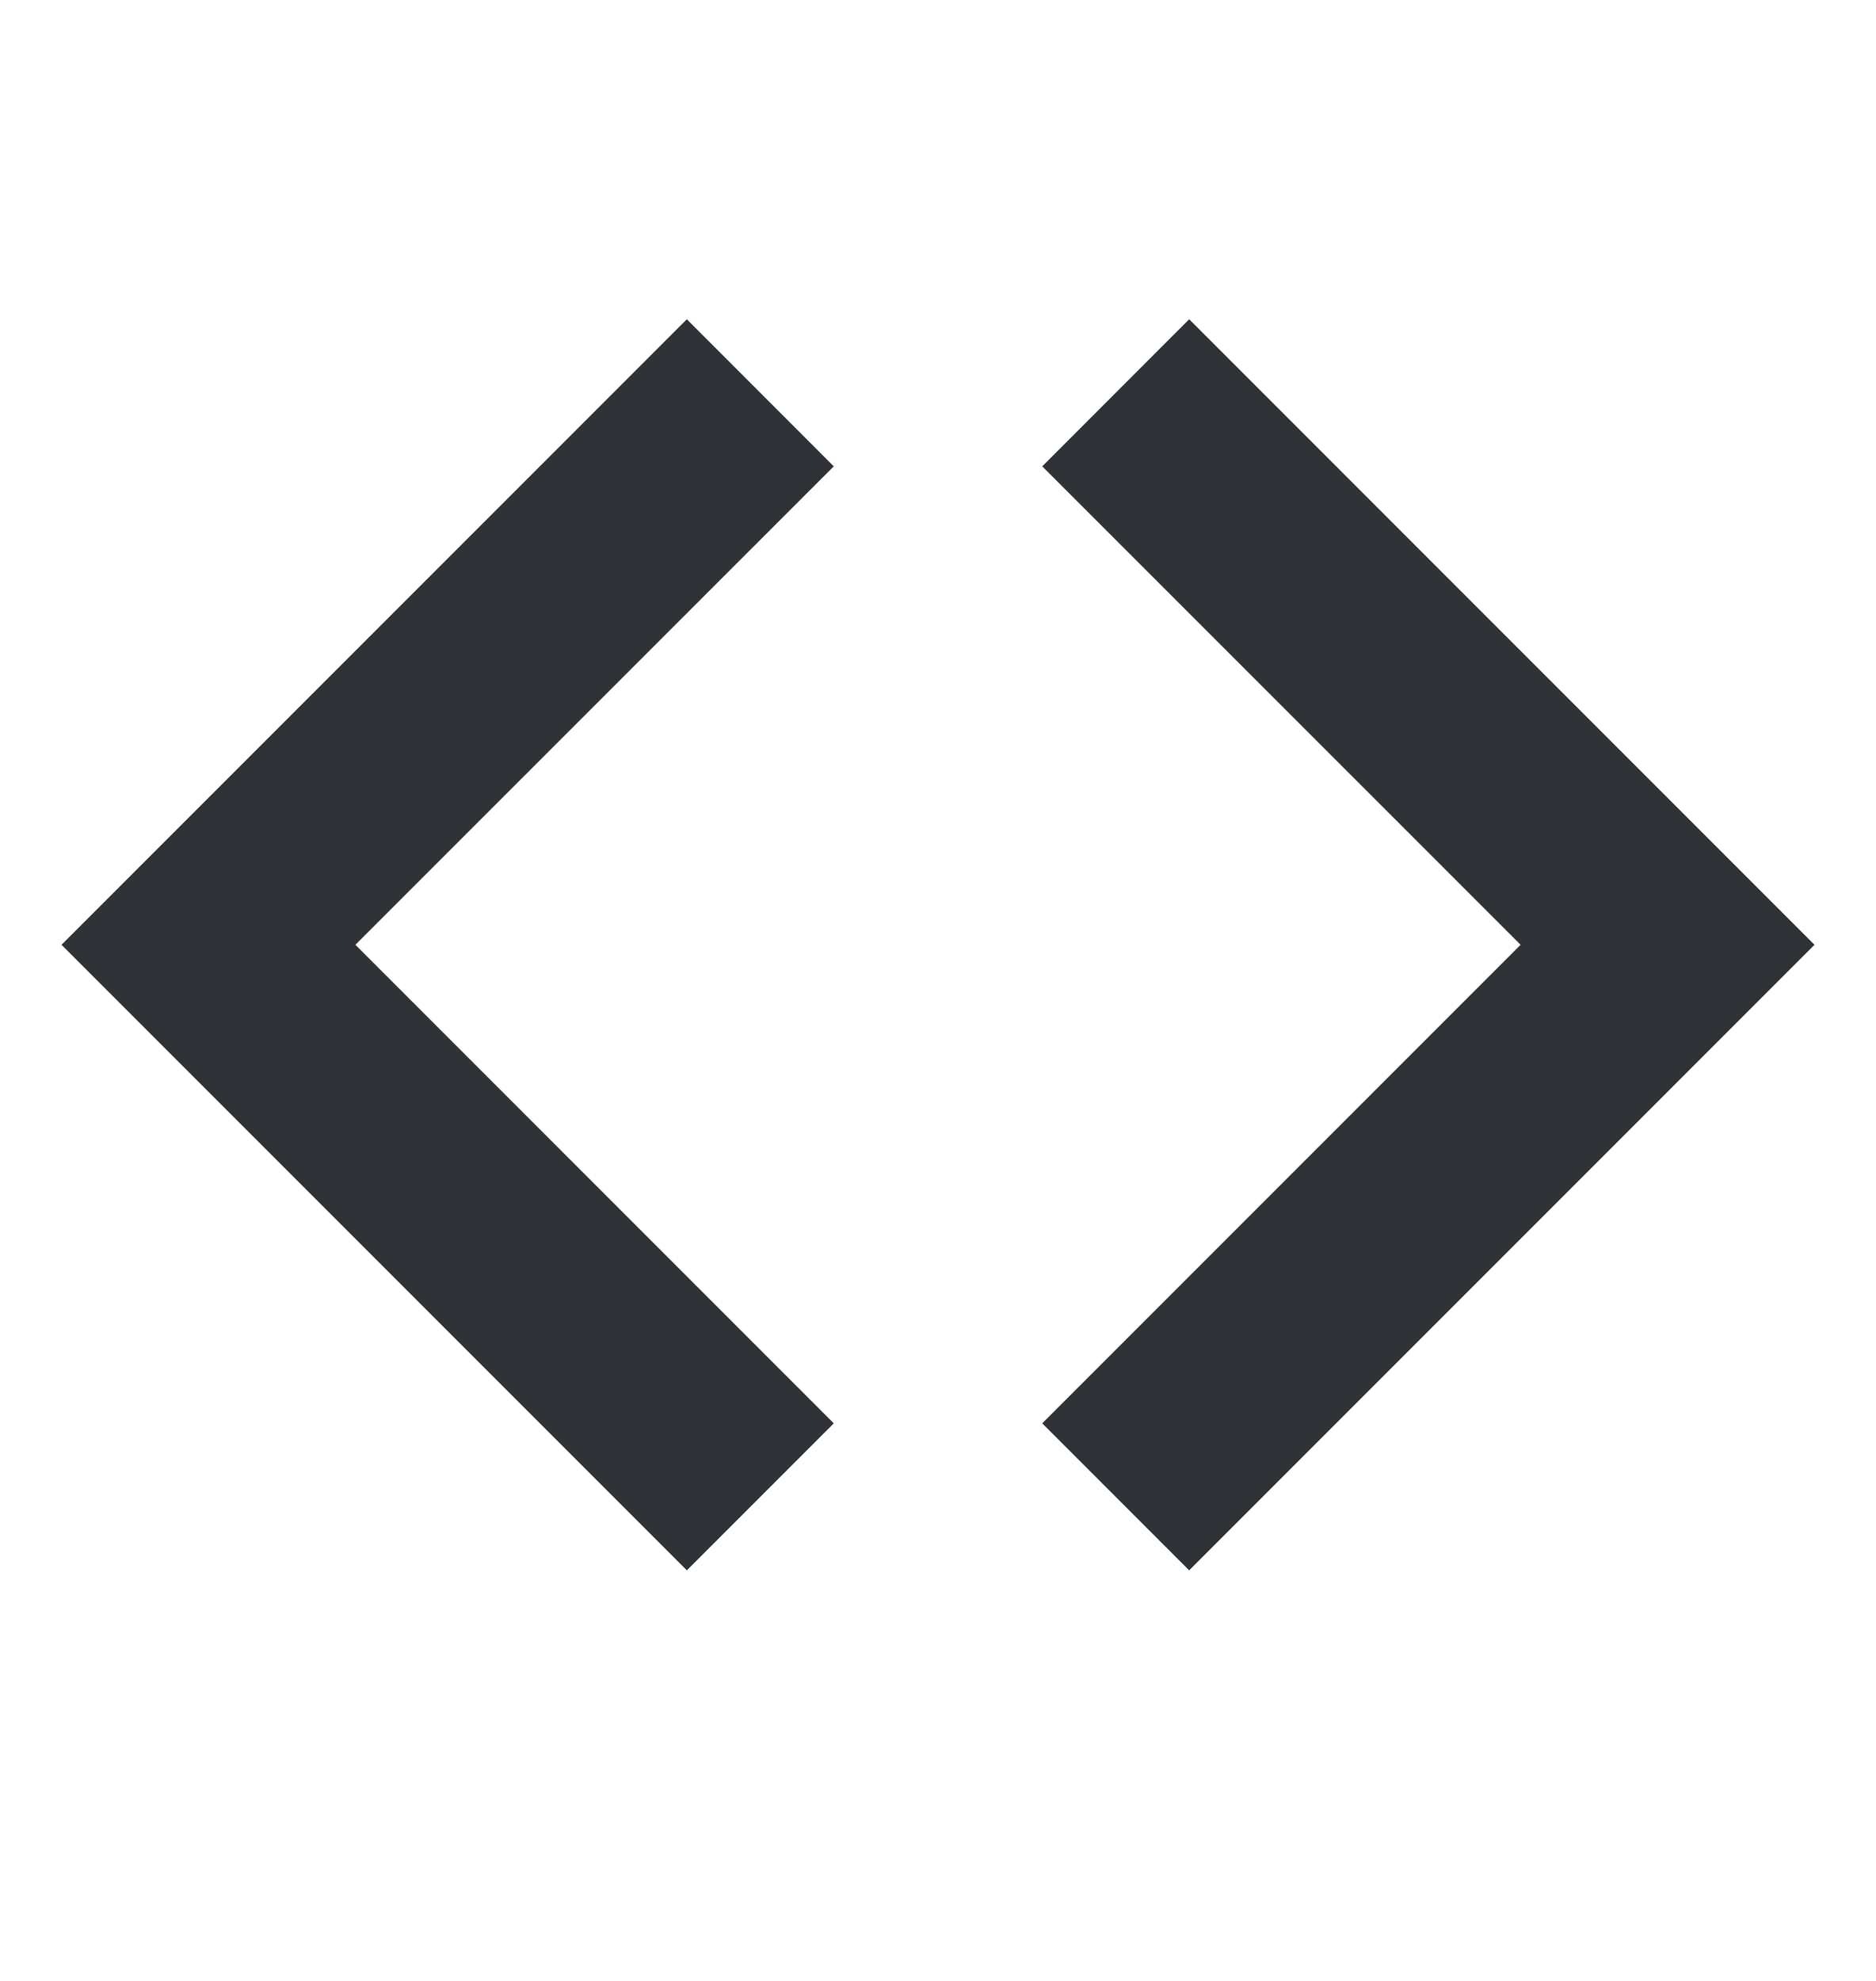 <svg width="18" height="19" viewBox="0 0 18 19" fill="none" xmlns="http://www.w3.org/2000/svg">
<g clip-path="url(#clip0_1_136)">
<path d="M8 4.473L6.59 3.062L0.59 9.062L6.59 15.062L8 13.652L3.41 9.062L8 4.473ZM10 4.473L11.41 3.062L17.41 9.062L11.41 15.062L10 13.652L14.59 9.062L10 4.473Z" fill="#2F3337"/>
</g>
<defs>
<clipPath id="clip0_1_136">
<rect width="18" height="18" fill="white" transform="translate(0 0.062)"/>
</clipPath>
</defs>
</svg>
